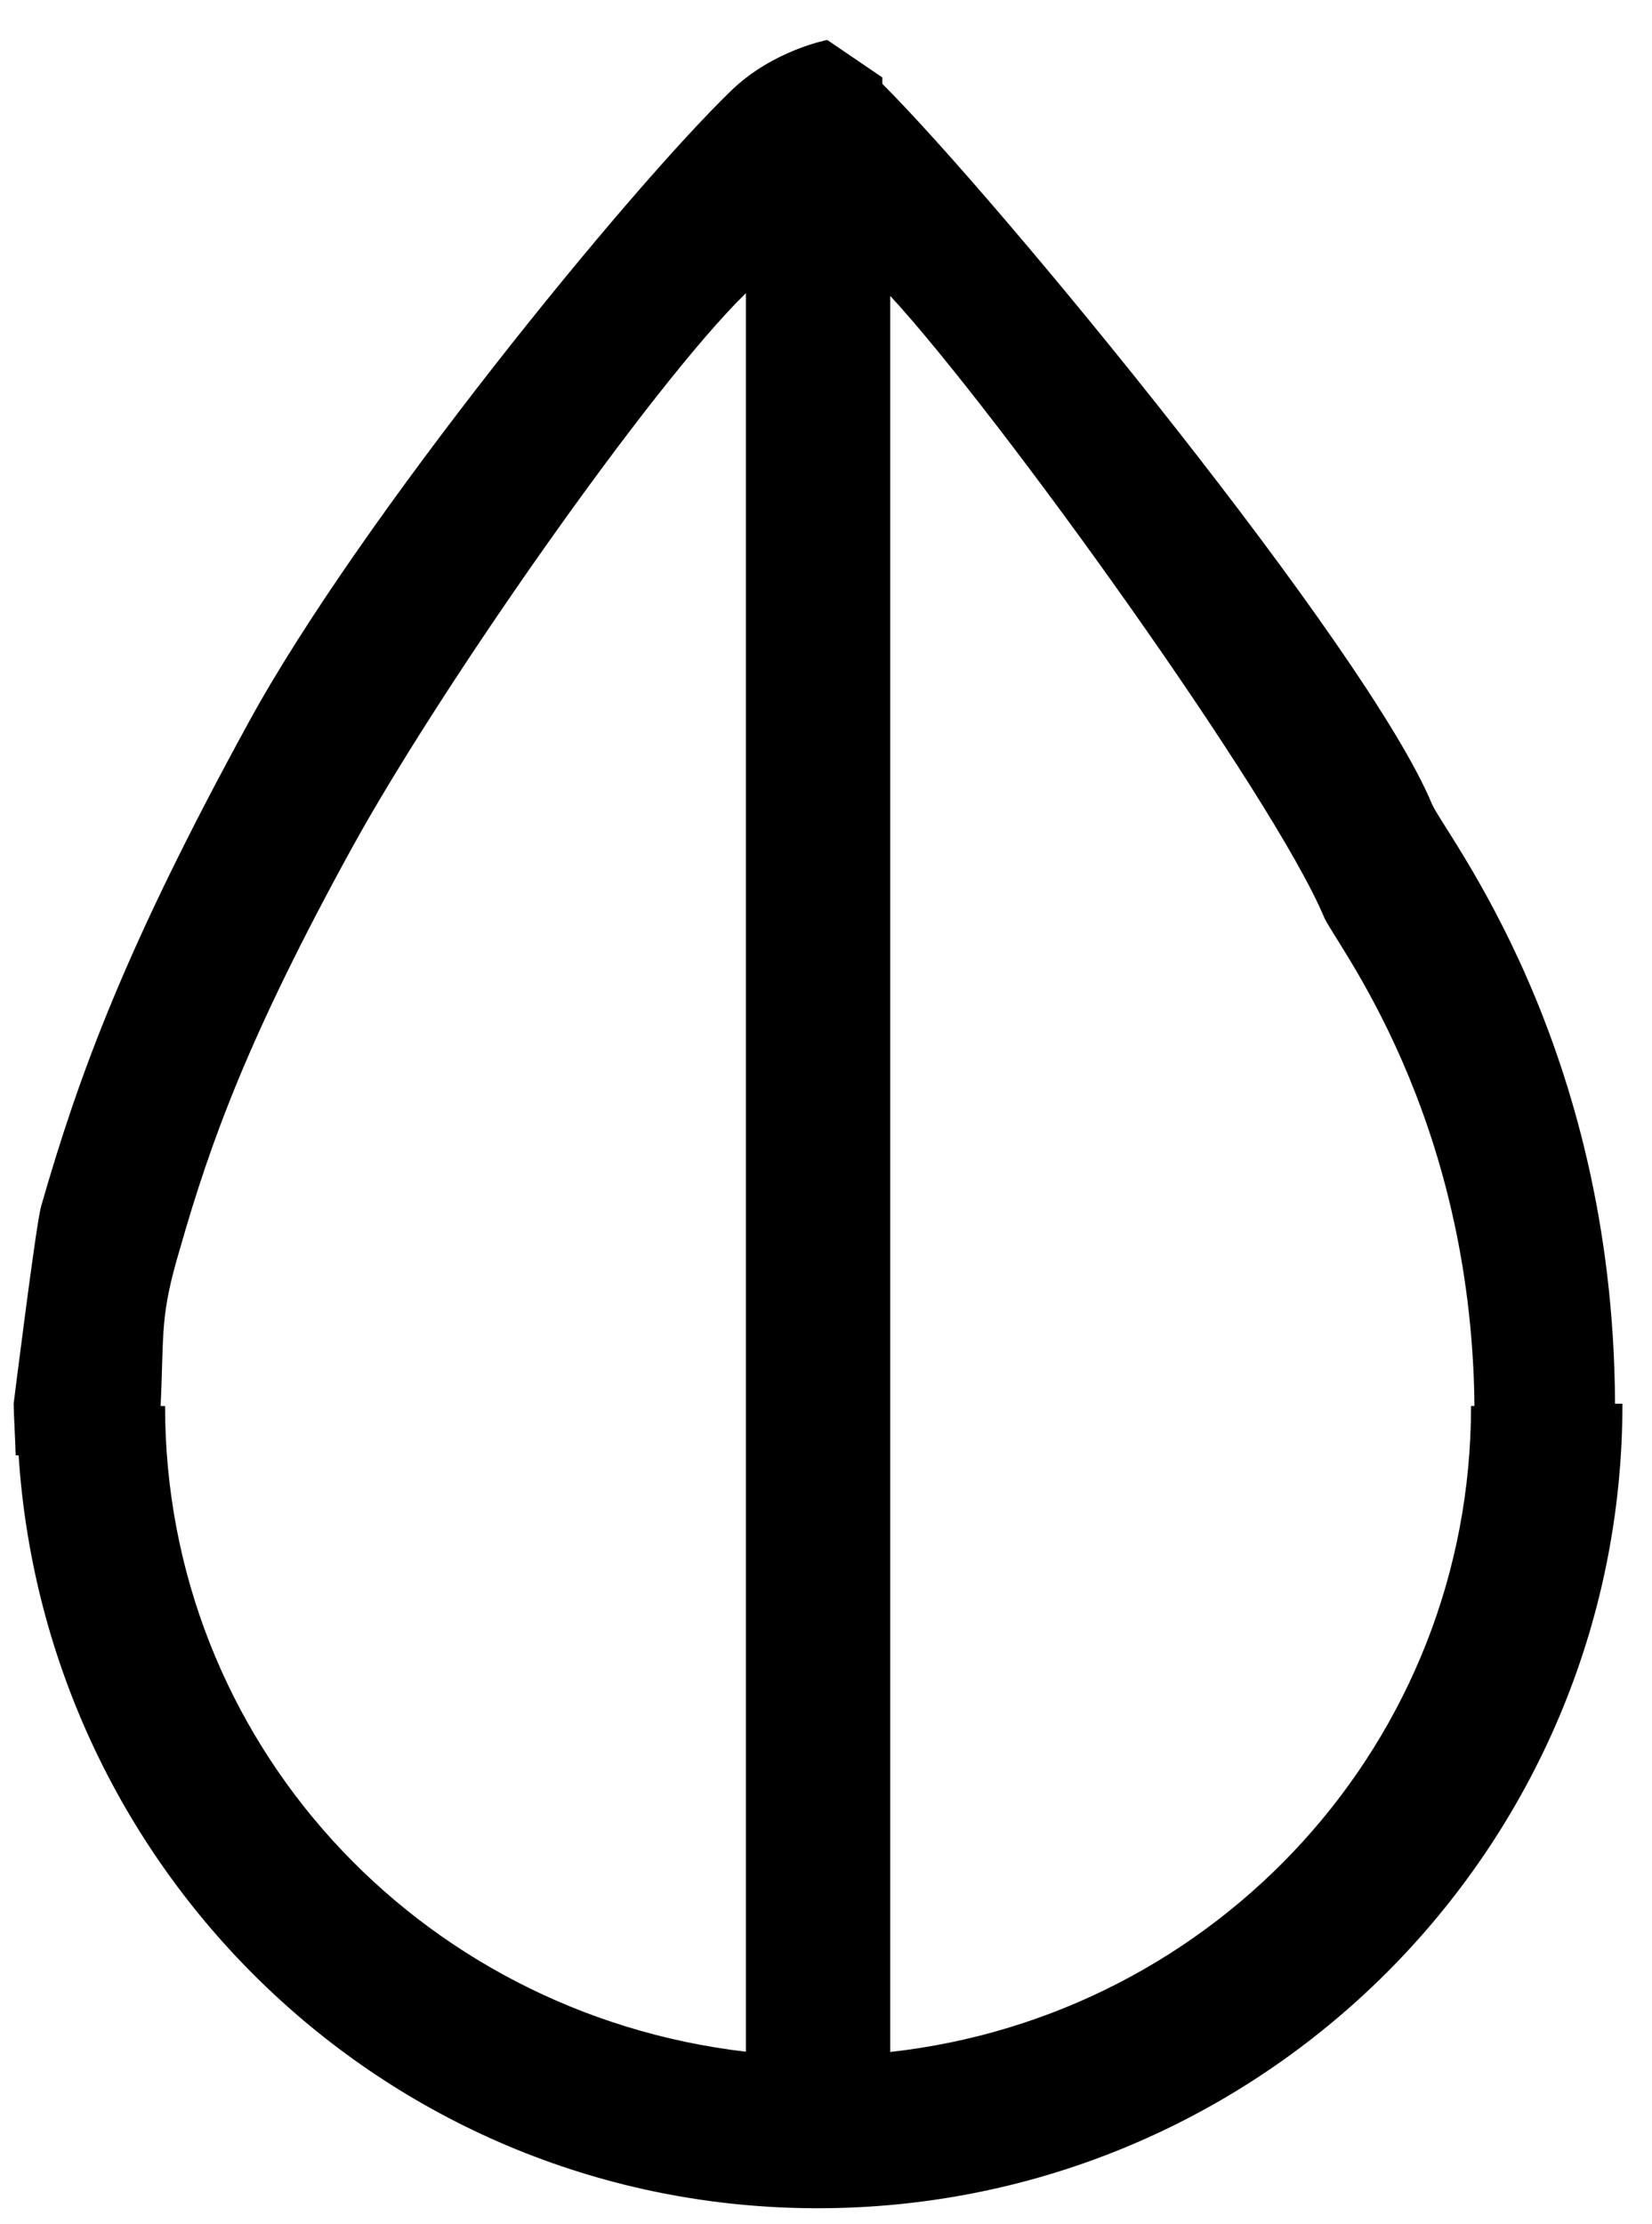 <?xml version="1.0" encoding="utf-8"?>
<!DOCTYPE svg PUBLIC "-//W3C//DTD SVG 1.1//EN" "http://www.w3.org/Graphics/SVG/1.1/DTD/svg11.dtd">
<svg width="26" height="35" xmlns:xlink="http://www.w3.org/1999/xlink" xmlns:xml="http://www.w3.org/XML/1998/namespace" version="1.1" xmlns="http://www.w3.org/2000/svg">
  <g transform="translate(13, 17.5)" id="ToCenterGroup">
    <g transform="translate(0, 0)" id="TranslateGroup">
      <g transform="scale(1)" id="ScaleGroup">
        <g transform="scale(1)" id="InversionGroup">
          <g transform="rotate(0, 0, 0)" id="RotateGroup">
            <g transform="translate(-13, -17.5)" id="ToOriginGroup">
              <rect x="0" y="0" width="26" height="35" id="RawSize" style="fill:none;" />
              <path d="M25.418 22.086 C25.395 16.406 22.738 13.125 22.535 12.648 C21.527 10.218 15.707 3.132 13.887 1.32 L13.887 1.219 L13.02 0.629 C13.02 0.629 12.168 0.789 11.512 1.422 C9.895 2.985 5.676 8.149 3.926 11.344 C1.973 14.907 1.238 16.922 0.645 18.989 C0.567 19.266 0.215 22.087 0.215 22.087 C0.215 22.232 0.246 22.767 0.246 22.9 L0.293 22.9 C0.723 29.505 6.16 34.748 12.871 34.748 C19.863 34.748 25.535 29.08 25.535 22.088 L25.418 22.088 z M2.598 22.125 L2.528 22.125 C2.583 20.945 2.512 20.727 2.833 19.648 C3.317 17.953 3.919 16.293 5.528 13.363 C6.926 10.812 10.247 6.07 11.739 4.613 L11.739 32.285 C6.566 31.68 2.598 27.391 2.598 22.125 z M23.152 22.125 C23.152 27.414 19.144 31.719 14.011 32.289 L14.011 4.656 C15.706 6.492 20.042 12.527 20.839 14.433 C21.003 14.828 23.159 17.499 23.206 22.124 L23.152 22.124 z" />
            </g>
          </g>
        </g>
      </g>
    </g>
  </g>
</svg>